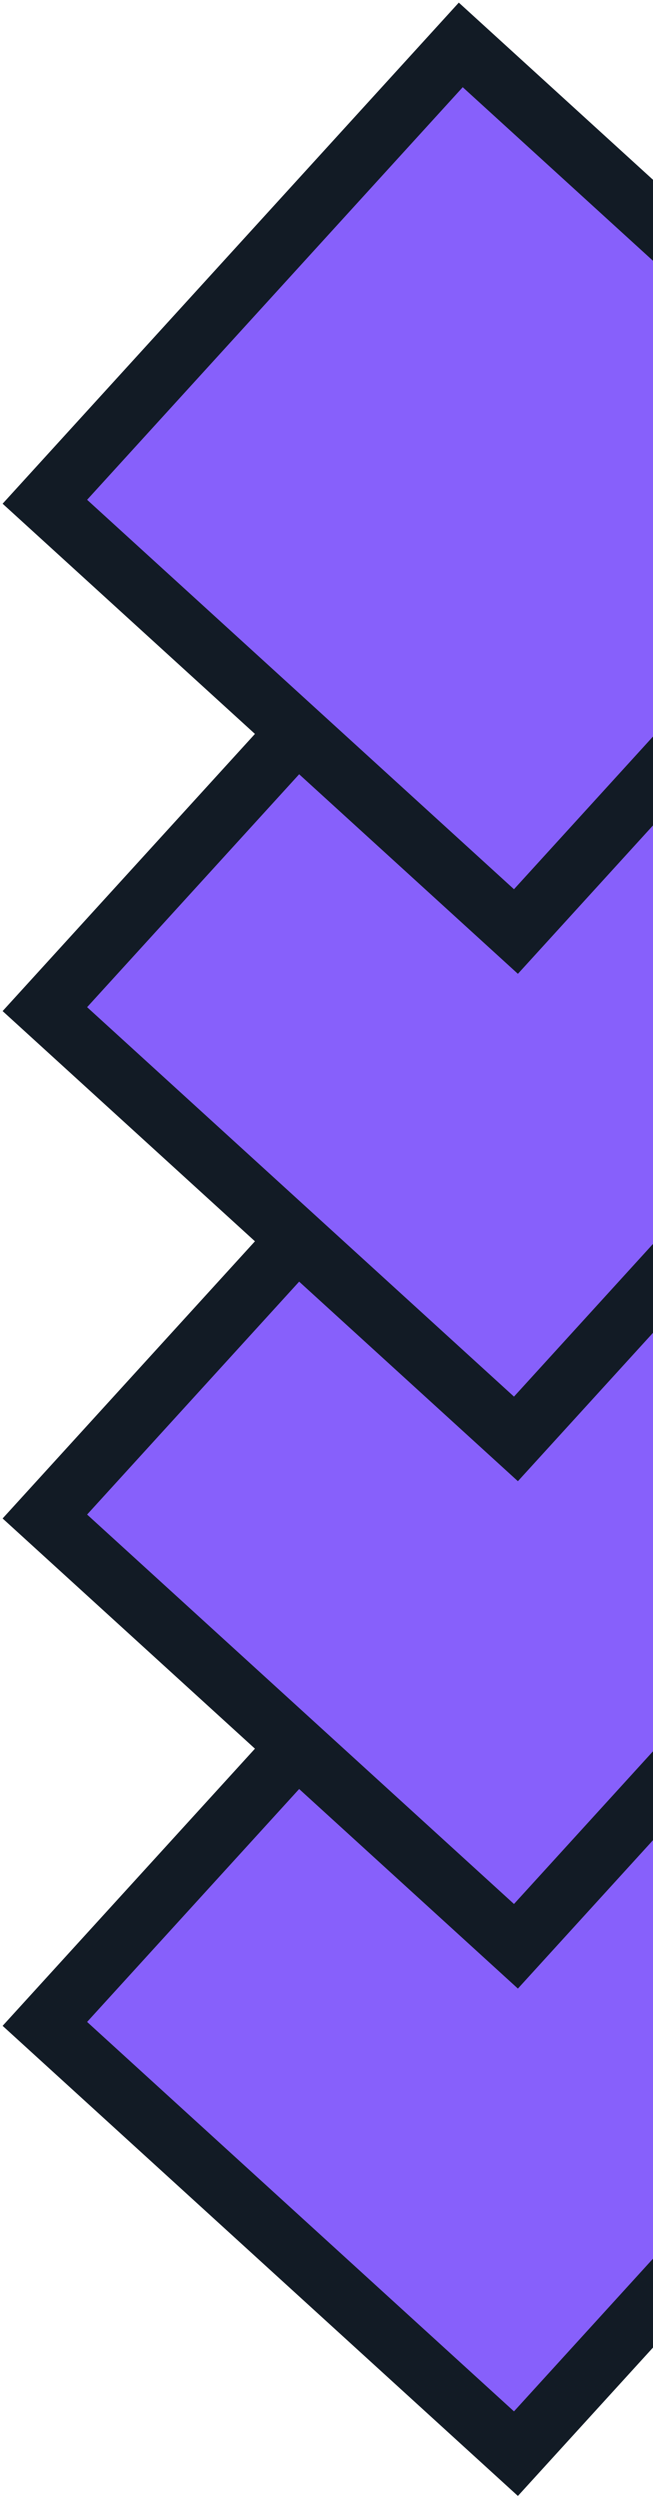 <svg width="131" height="501" viewBox="0 0 131 501" fill="none" xmlns="http://www.w3.org/2000/svg">
<rect x="92.436" y="314.033" width="127.863" height="123.867" transform="rotate(42.345 92.436 314.033)" fill="#8760FB" stroke="#121B25" stroke-width="12"/>
<rect x="92.436" y="212.355" width="127.863" height="123.867" transform="rotate(42.345 92.436 212.355)" fill="#8760FB" stroke="#121B25" stroke-width="12"/>
<rect x="92.436" y="110.678" width="127.863" height="123.867" transform="rotate(42.345 92.436 110.678)" fill="#8760FB" stroke="#121B25" stroke-width="12"/>
<rect x="92.436" y="9" width="127.863" height="123.867" transform="rotate(42.345 92.436 9)" fill="#8760FB" stroke="#121B25" stroke-width="12"/>
</svg>
